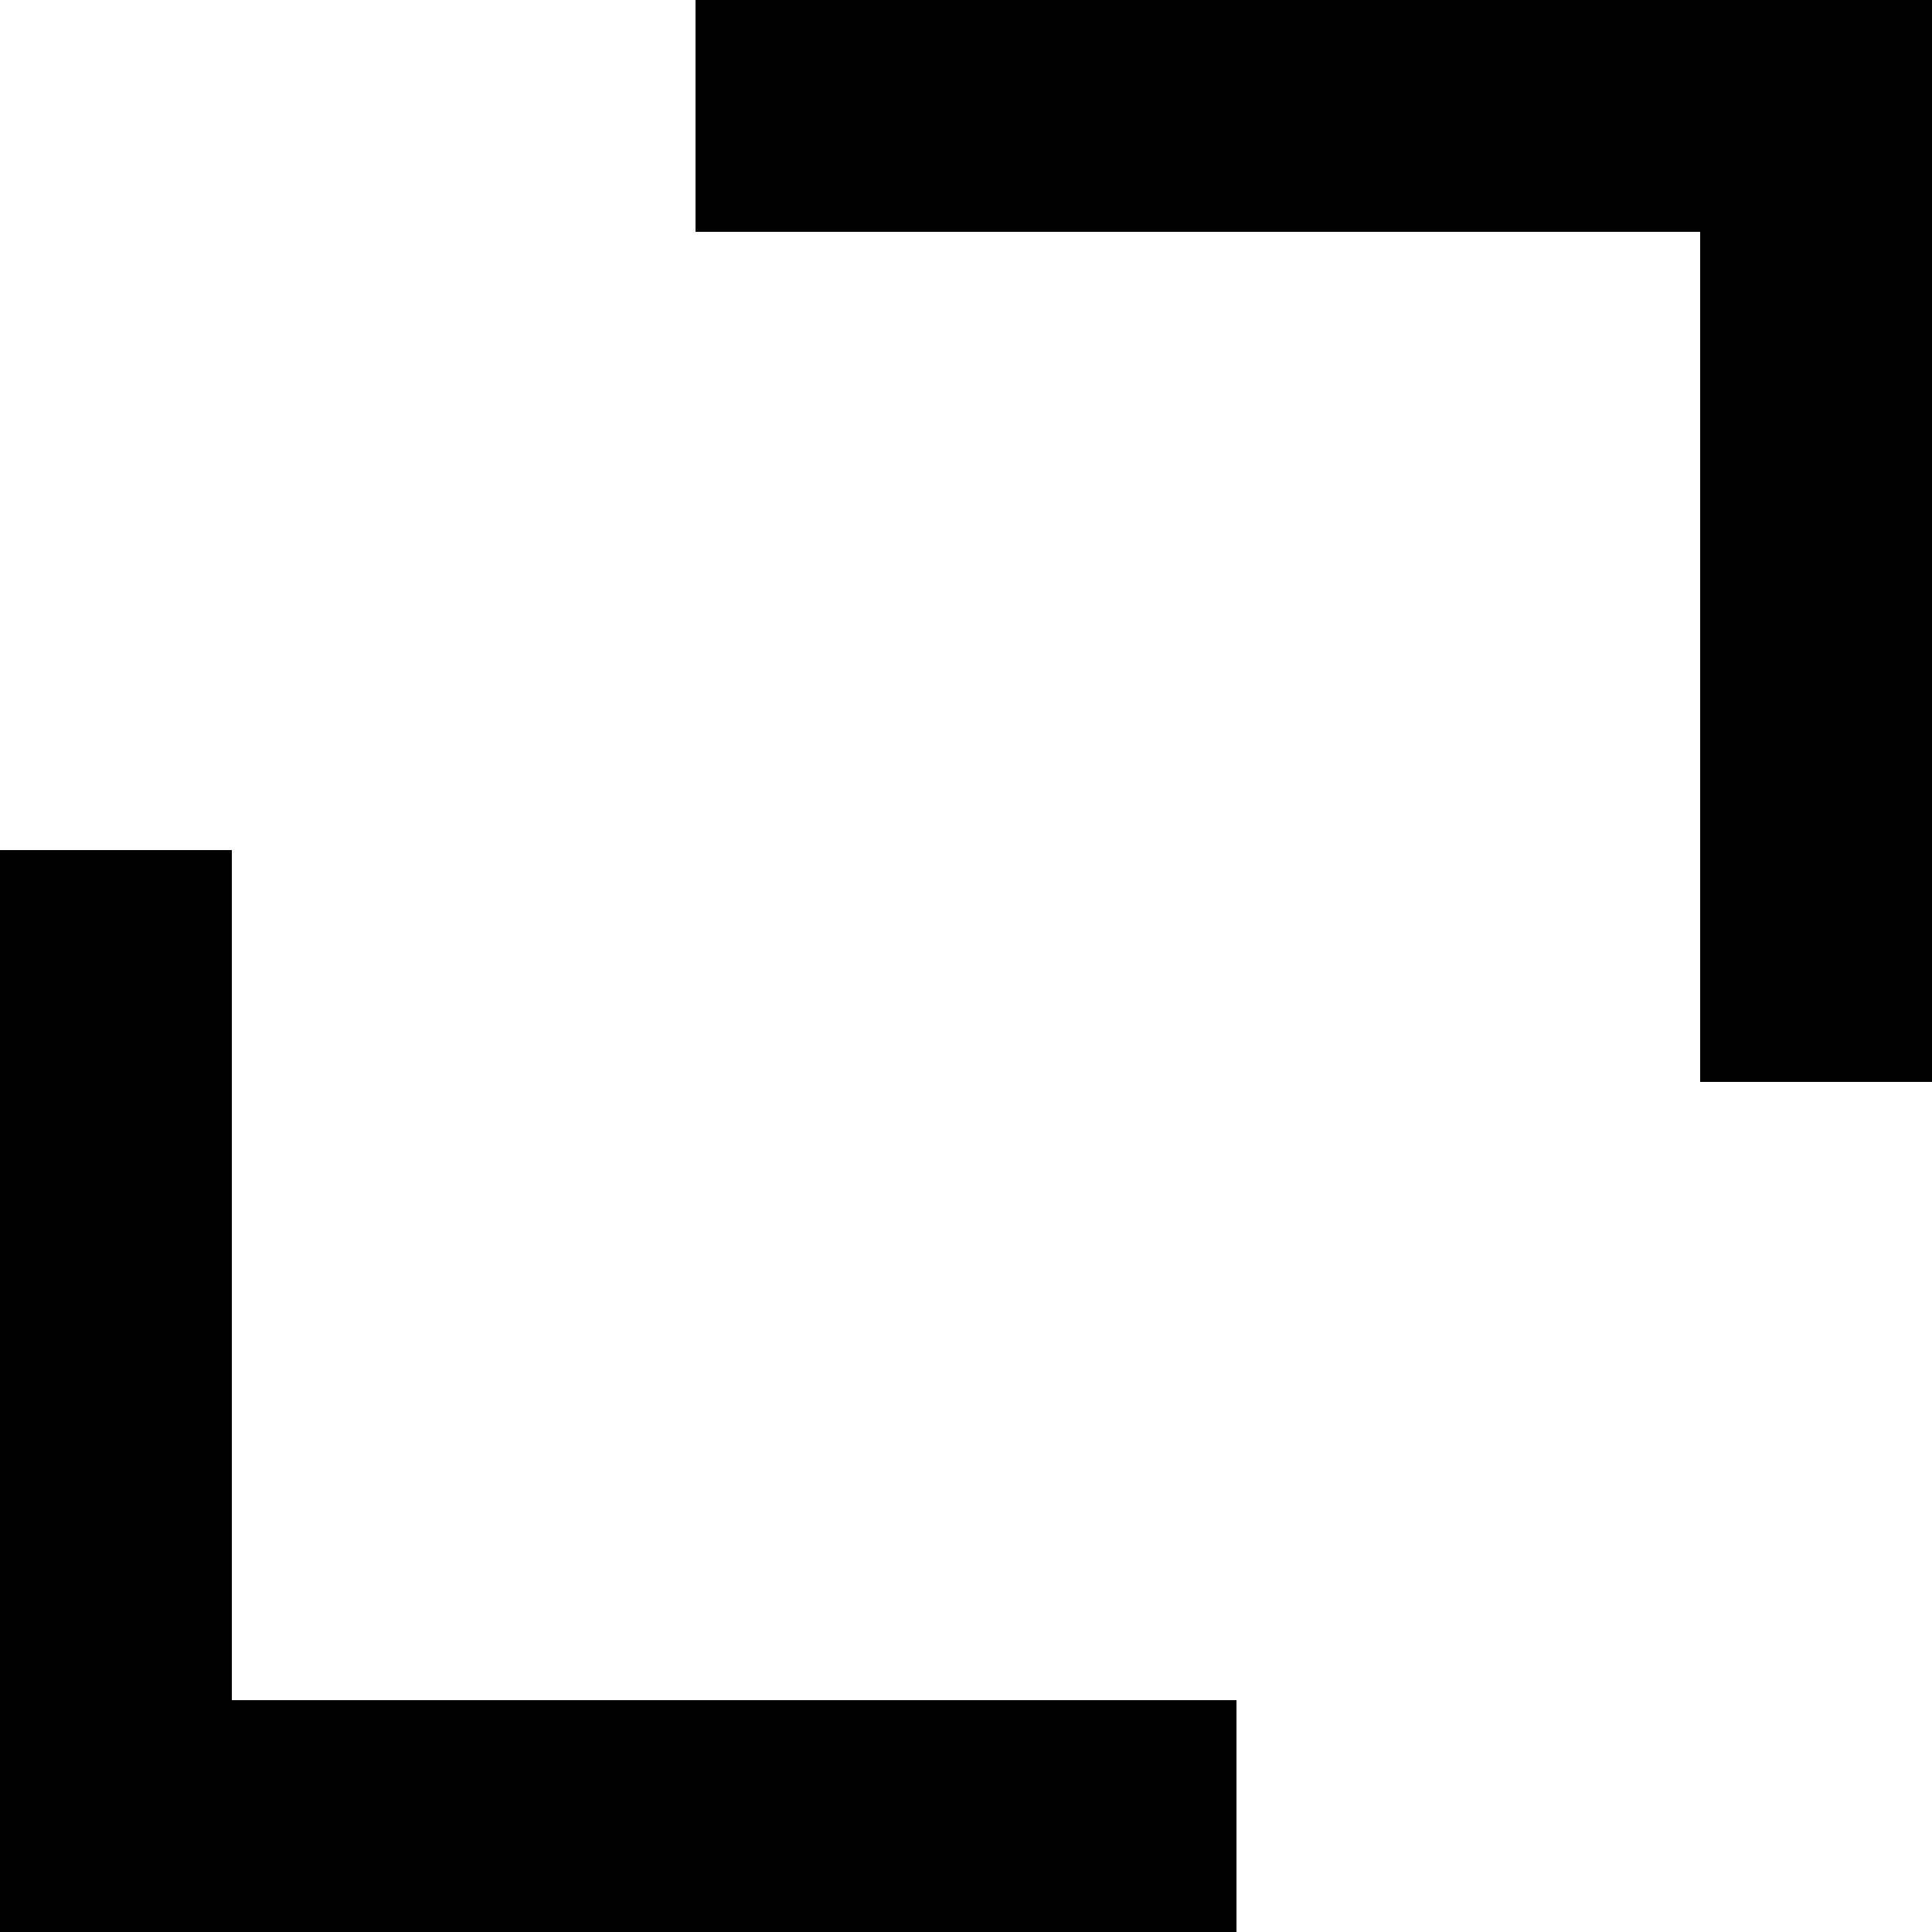 <svg width="25" height="25" viewBox="0 0 25 25" fill="none" xmlns="http://www.w3.org/2000/svg">
<line x1="1.5" y1="11" x2="1.5" y2="24" stroke="black" stroke-width="3"/>
<line x1="16" y1="23.5" x2="-1.21767e-07" y2="23.5" stroke="black" stroke-width="3"/>
<line x1="23.5" y1="14" x2="23.5" y2="1" stroke="black" stroke-width="3"/>
<line x1="9" y1="1.5" x2="25" y2="1.5" stroke="black" stroke-width="3"/>
</svg>
